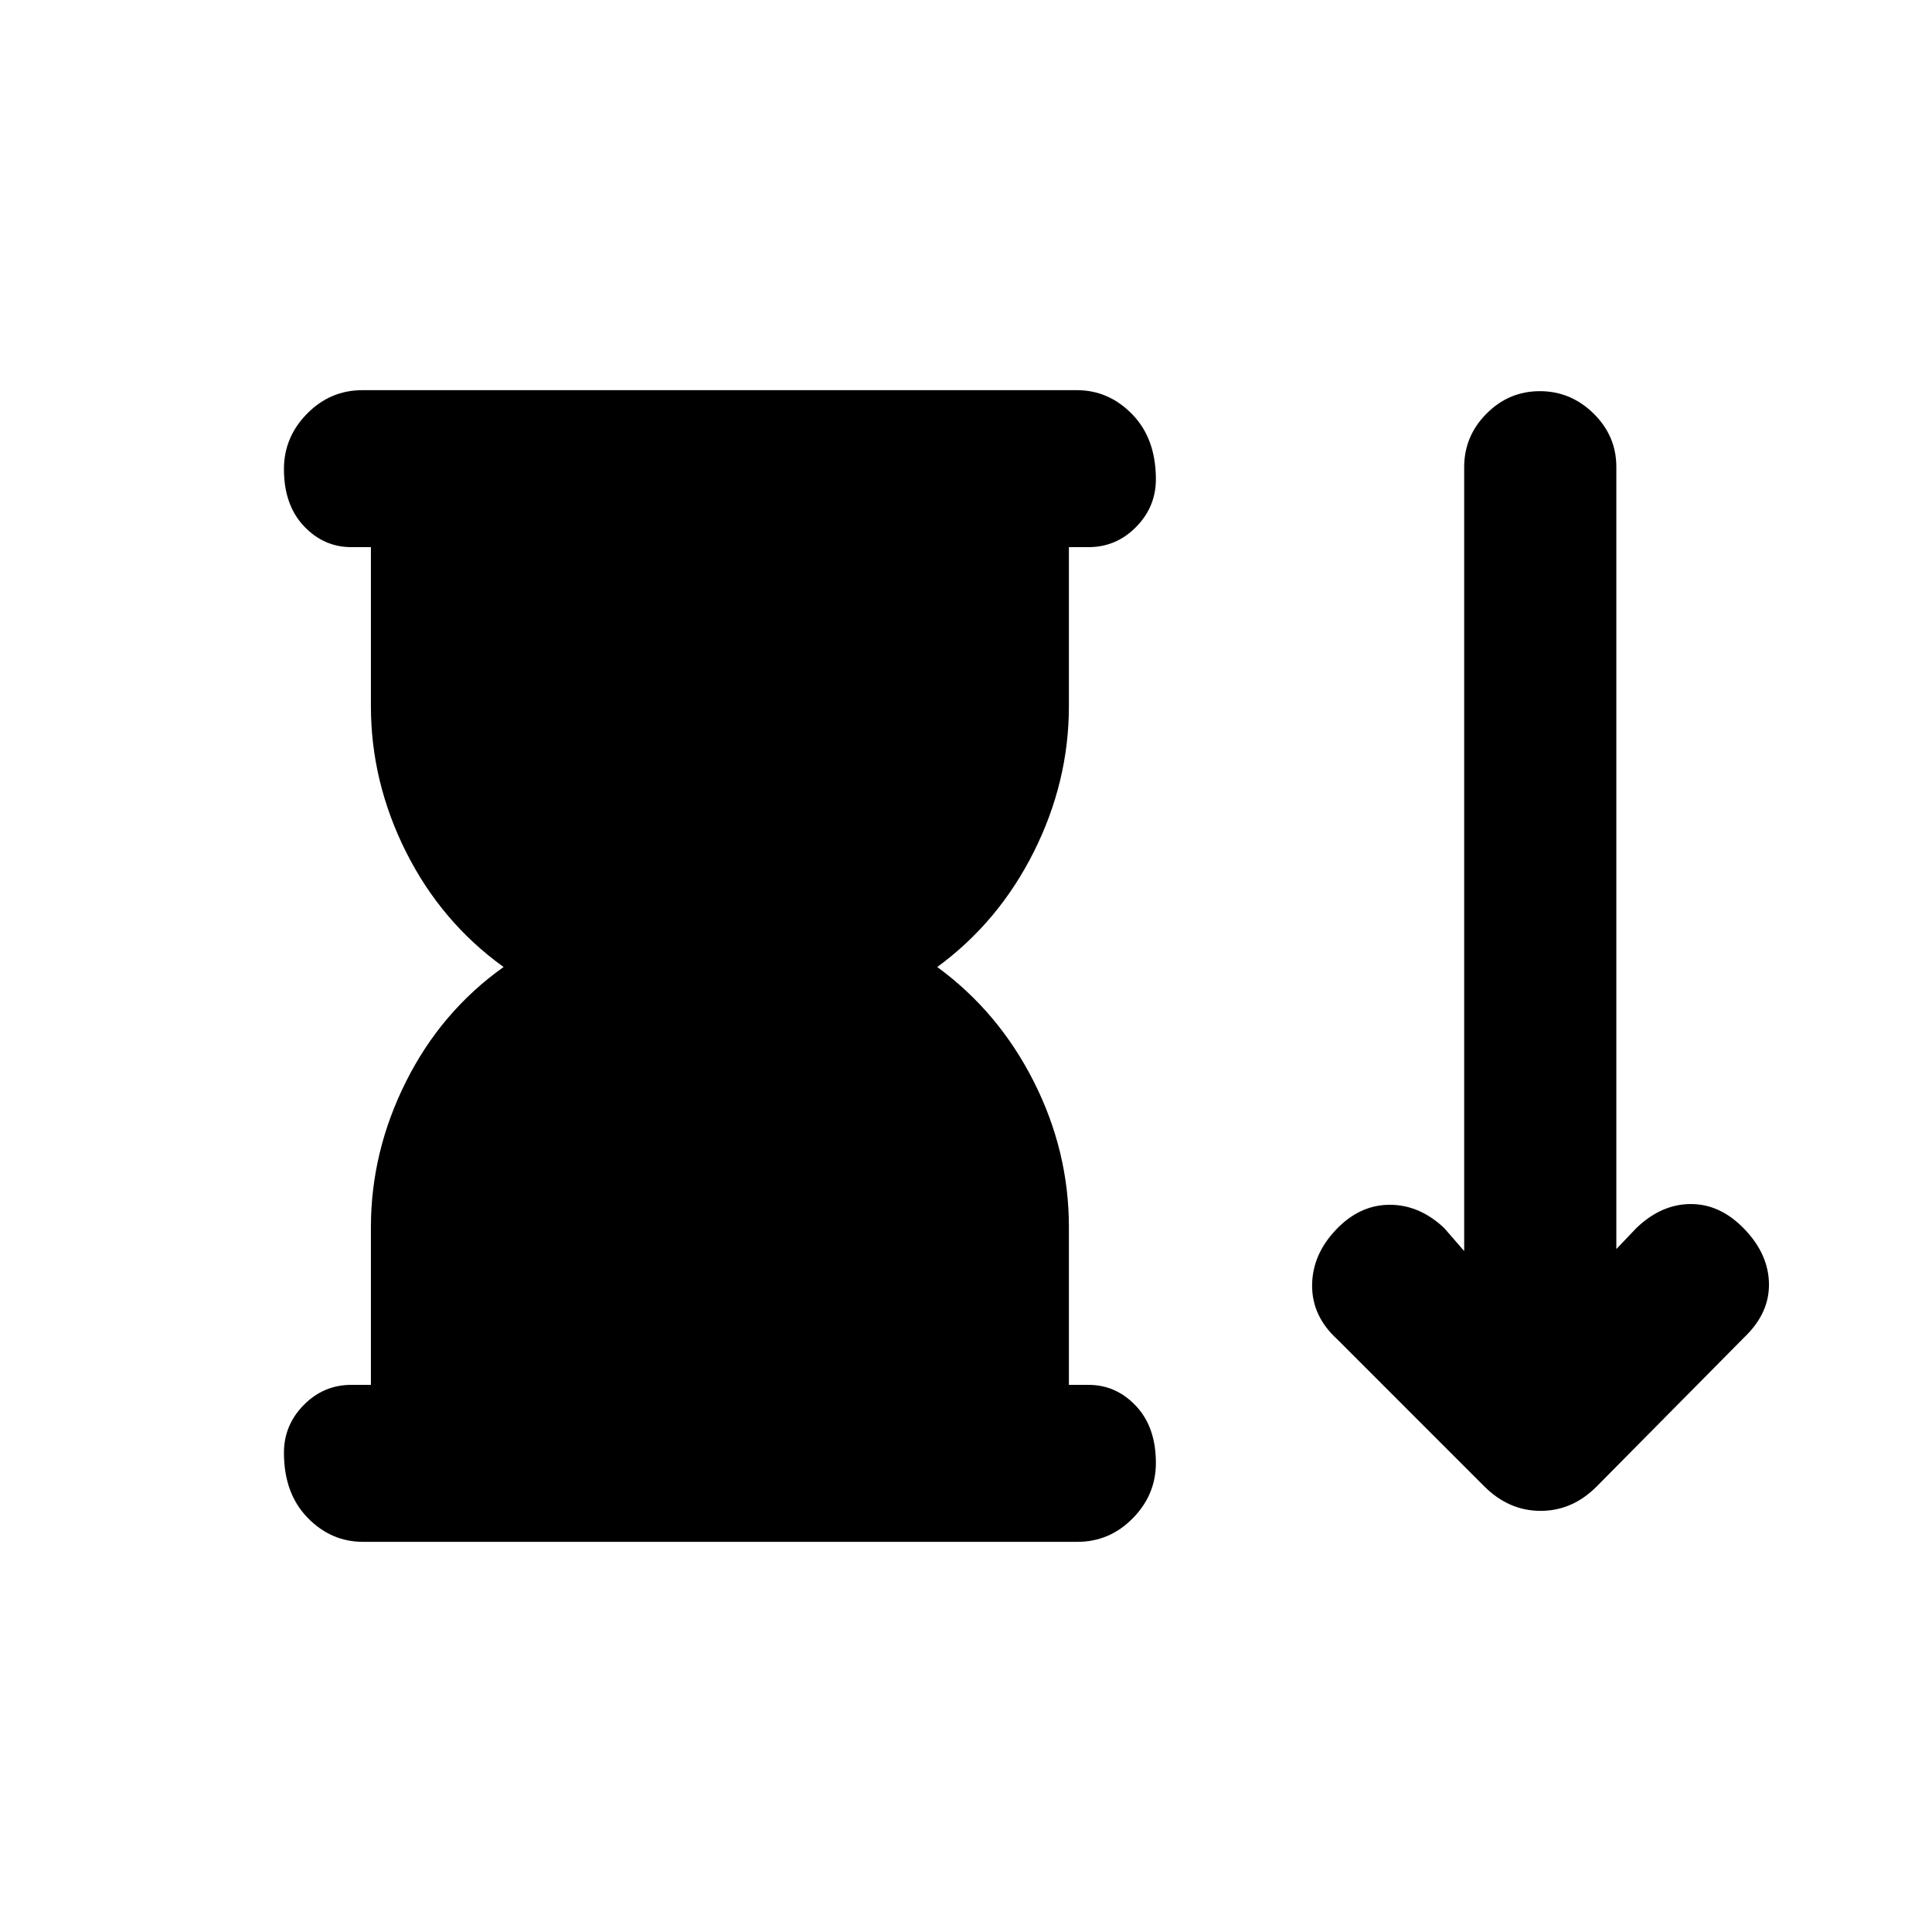 <svg xmlns="http://www.w3.org/2000/svg" height="20" viewBox="0 -960 960 960" width="20"><path d="m737.54-221.43-73.13-73.14q-12.43-11.36-12.43-26.57t11.69-27.64q11.7-12.44 26.61-12.57 14.92-.13 27.35 11.57l9.91 11.41v-389.48q0-15.46 11.11-26.62 11.1-11.16 26.49-11.16 15.38 0 26.7 11.11 11.31 11.12 11.31 26.51v388.66l9.94-10.43q12.43-11.94 27.11-11.94 14.67 0 26.6 12.44 11.94 12.43 12.19 27.11.25 14.67-12.19 26.6l-73.37 74.14q-12.08 12.17-27.9 12.17-15.81 0-27.99-12.17ZM184.3-271.87v-78.24q0-37.72 17.49-72.54 17.49-34.83 48.43-56.85-30.94-22.28-48.43-57.11-17.49-34.82-17.49-72.54v-78.98h-9.71q-13.8 0-23.65-10.51-9.85-10.5-9.85-28.28 0-15.86 11.51-27.54 11.52-11.67 27.46-11.67h355q15.94 0 27.61 12.06 11.68 12.06 11.68 32.23 0 13.71-9.85 23.71t-23.65 10h-9.72v78.98q0 37.72-17.49 72.54-17.49 34.83-47.92 57.11 30.43 22.28 47.92 56.86 17.49 34.57 17.49 72.29v78.48h9.72q13.8 0 23.65 10.51 9.85 10.5 9.85 28.28 0 15.86-11.52 27.54-11.51 11.67-27.46 11.67H180.38q-15.95 0-27.62-12.06-11.67-12.06-11.67-32.23 0-13.71 9.85-23.71t23.65-10h9.71Z"/></svg>